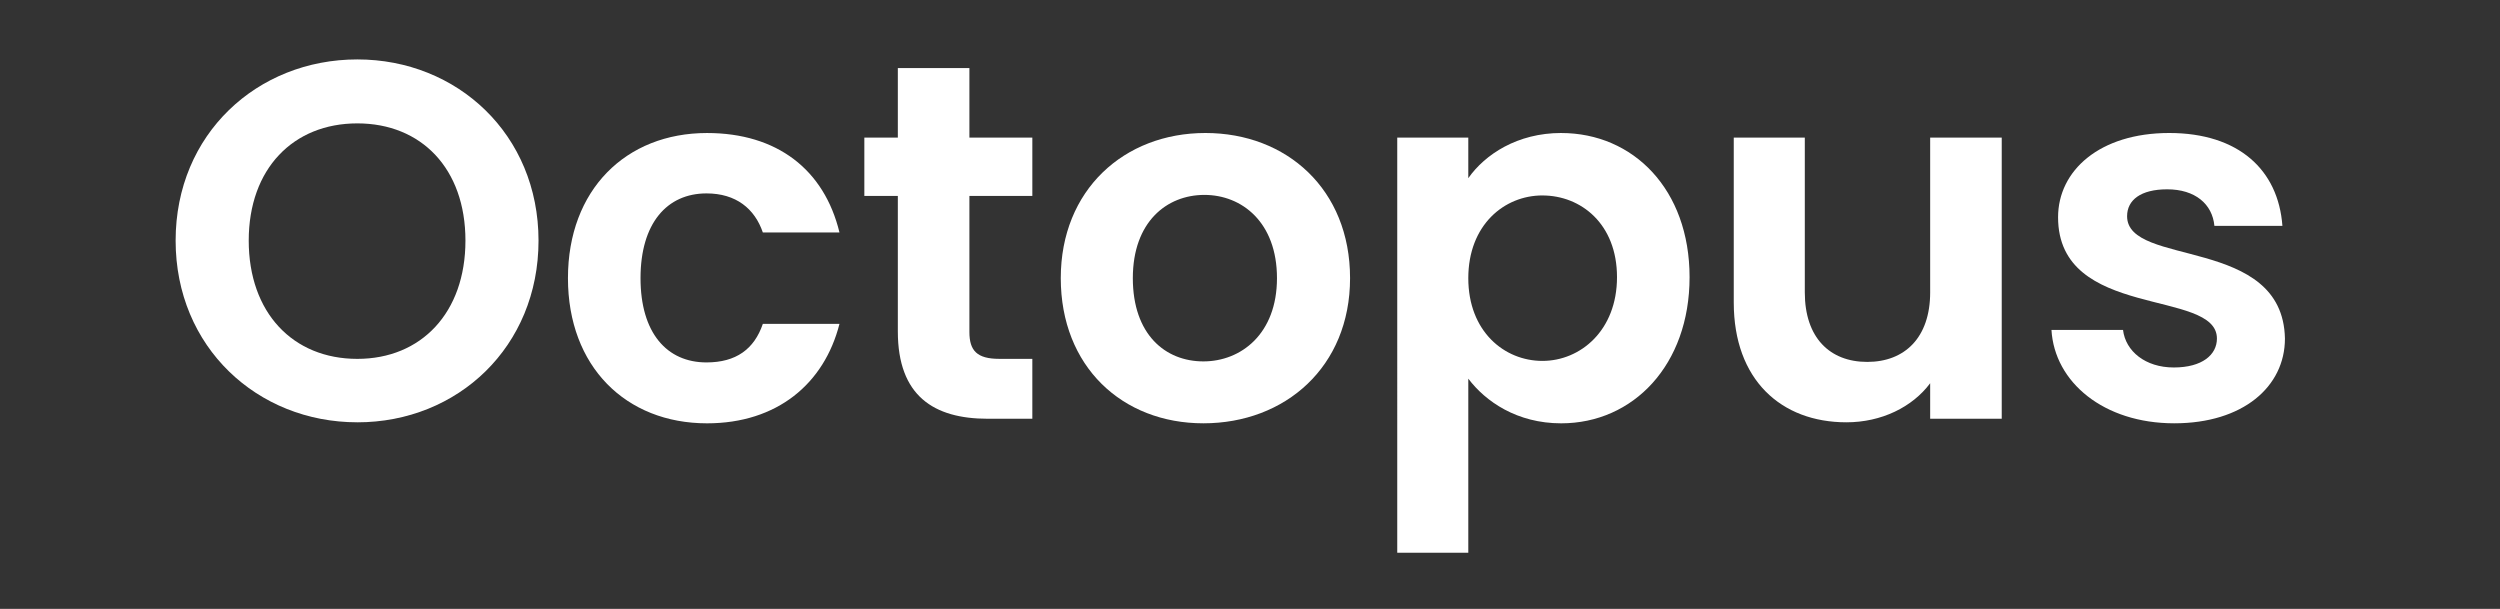<?xml version="1.0" encoding="UTF-8"?>
<svg id="_图层_1" data-name="图层 1" xmlns="http://www.w3.org/2000/svg" viewBox="0 0 1316 320.5">
  <rect x="0" y="0" width="1316" height="320.5" fill="#333333" stroke="none"/>
  <defs>
    <style>
      .cls-1 {
        fill: #fff;
      }
    </style>
  </defs>
  <path class="cls-1" d="M188.1,222.3c-52.63,0-95.65-39.54-95.65-95.65S135.46,31.28,188.1,31.28s95.38,39.54,95.38,95.38-42.48,95.65-95.38,95.65ZM188.1,188.91c33.66,0,56.91-24.31,56.91-62.25s-23.24-61.71-56.91-61.71-57.17,23.78-57.17,61.71,23.24,62.25,57.17,62.25Z"/>
  <path class="cls-1" d="M372.17,70.02c36.87,0,61.71,19.24,69.73,52.36h-40.34c-4.28-12.56-14.16-20.57-29.66-20.57-20.84,0-34.73,15.76-34.73,44.62s13.89,44.35,34.73,44.35c15.5,0,25.11-6.95,29.66-20.3h40.34c-8.02,31.53-32.86,52.36-69.73,52.36-42.75,0-73.2-29.92-73.2-76.41s30.46-76.41,73.2-76.41Z"/>
  <path class="cls-1" d="M472.62,103.14h-17.63v-30.72h17.63v-36.6h37.67v36.6h33.13v30.72h-33.13v71.6c0,9.89,4.01,14.16,15.76,14.16h17.37v31.53h-23.51c-28.32,0-47.29-12.02-47.29-45.95v-71.33Z"/>
  <path class="cls-1" d="M633.46,222.83c-42.75,0-75.07-29.92-75.07-76.41s33.39-76.41,76.14-76.41,76.14,29.66,76.14,76.41-34.2,76.41-77.21,76.41ZM633.46,190.24c19.77,0,38.74-14.43,38.74-43.82s-18.44-43.82-38.21-43.82-37.67,14.16-37.67,43.82,17.1,43.82,37.13,43.82Z"/>
  <path class="cls-1" d="M821.8,70.02c37.94,0,67.59,29.66,67.59,75.88s-29.66,76.94-67.59,76.94c-23.24,0-39.81-11.49-48.89-23.51v91.64h-37.4V72.42h37.4v21.37c8.82-12.56,25.91-23.78,48.89-23.78ZM811.92,102.88c-20.04,0-39.01,15.5-39.01,43.55s18.97,43.55,39.01,43.55,39.27-16.03,39.27-44.08-18.97-43.01-39.27-43.01Z"/>
  <path class="cls-1" d="M1053.71,220.43h-37.67v-18.7c-9.35,12.56-25.65,20.57-44.08,20.57-34.46,0-59.31-22.44-59.31-63.05v-86.83h37.4v81.49c0,23.78,13.09,36.6,32.86,36.6s33.13-12.82,33.13-36.6v-81.49h37.67v148.01Z"/>
  <path class="cls-1" d="M1144.54,222.83c-37.13,0-63.05-21.64-64.65-49.16h37.67c1.34,11.22,11.76,19.77,26.72,19.77s22.71-6.68,22.71-15.23c0-26.45-83.62-9.62-83.62-63.85,0-24.58,21.91-44.35,58.51-44.35s57.44,19.5,59.58,48.89h-35.8c-1.07-11.49-10.15-19.24-24.85-19.24-13.89,0-21.11,5.61-21.11,14.16,0,26.98,82.02,10.15,83.09,64.39,0,25.38-22.17,44.62-58.24,44.62Z"/>
</svg>